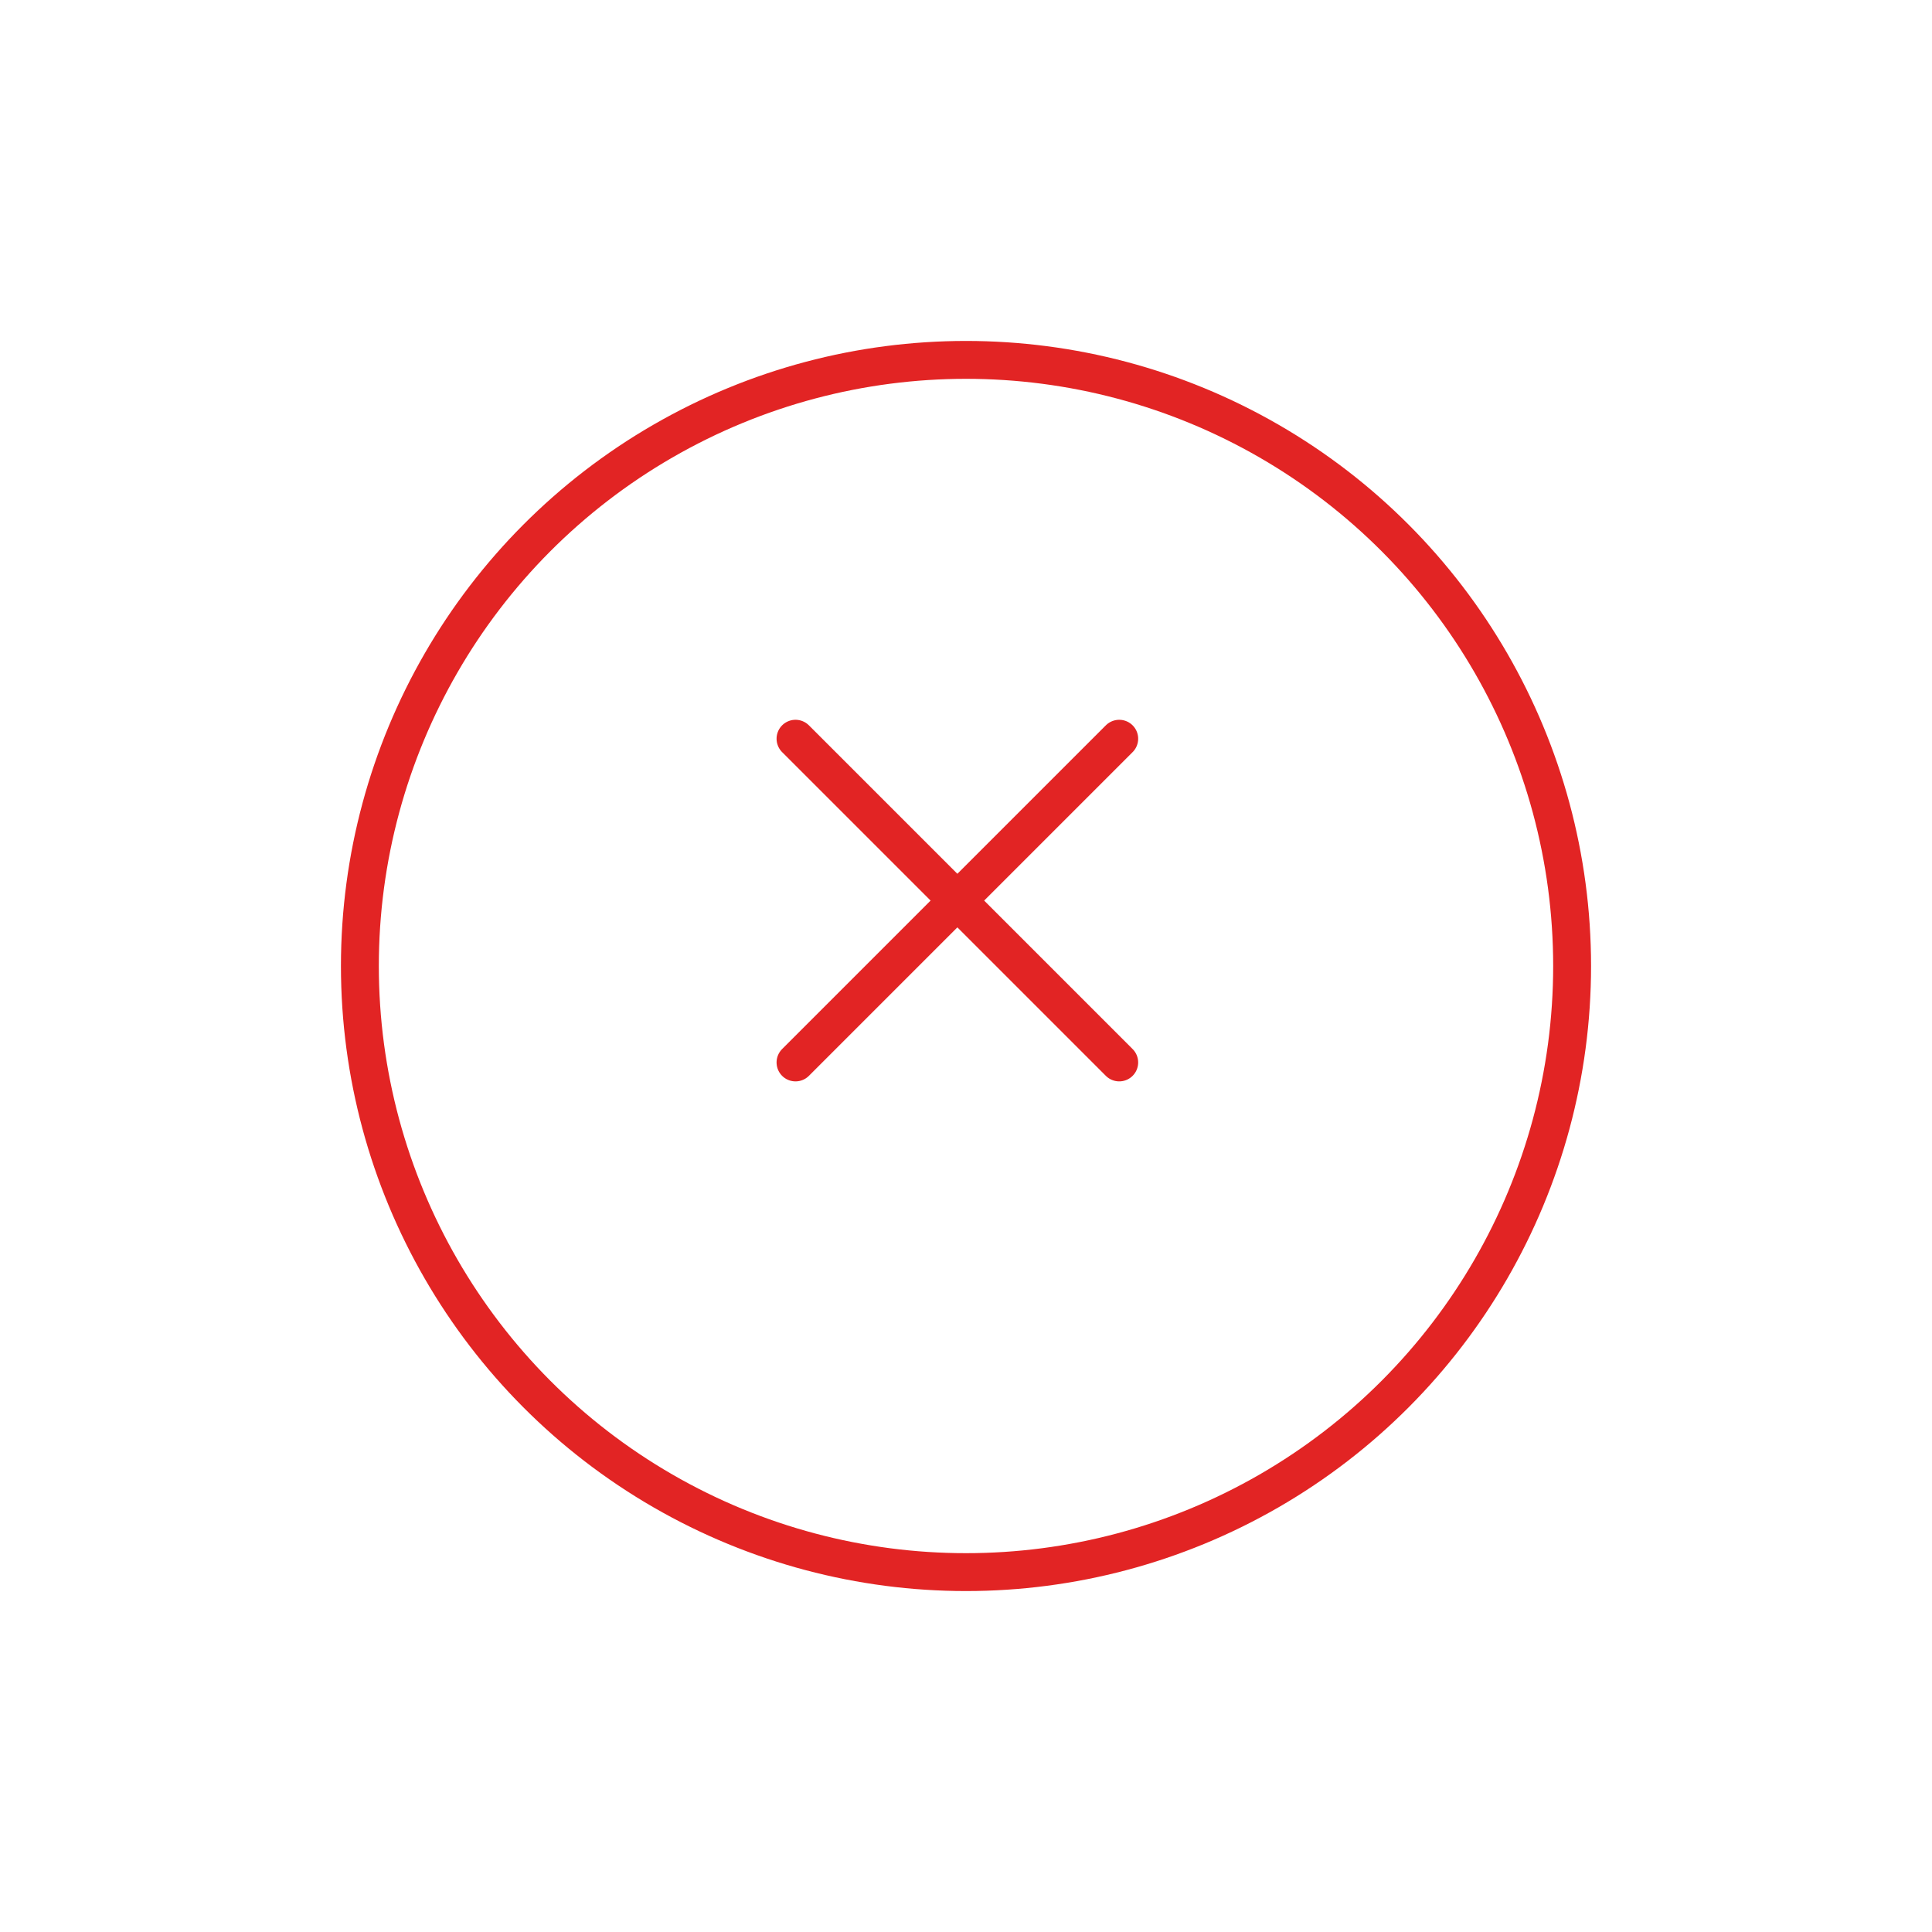 <svg xmlns="http://www.w3.org/2000/svg" xmlns:xlink="http://www.w3.org/1999/xlink" width="102" height="102" viewBox="0 0 102 102">
  <defs>
    <filter id="Ellipse_1659" x="0" y="0" width="102" height="102" filterUnits="userSpaceOnUse">
      <feOffset dy="3" input="SourceAlpha"/>
      <feGaussianBlur stdDeviation="6" result="blur"/>
      <feFlood flood-opacity="0.161"/>
      <feComposite operator="in" in2="blur"/>
      <feComposite in="SourceGraphic"/>
    </filter>
  </defs>
  <g id="cross_ws" data-name="cross ws" transform="translate(-1512 -232)">
    <g transform="matrix(1, 0, 0, 1, 1512, 232)" filter="url(#Ellipse_1659)">
      <g id="Ellipse_1659-2" data-name="Ellipse 1659" transform="translate(18 15)" fill="none" stroke="#e22424" stroke-width="2">
        <circle cx="33" cy="33" r="33" stroke="none"/>
        <circle cx="33" cy="33" r="32" fill="none"/>
      </g>
    </g>
    <g id="Group_7567" data-name="Group 7567" transform="translate(-1.83 -0.828)">
      <g id="Group_7565" data-name="Group 7565" transform="translate(1555.829 271.829) rotate(45)">
        <line id="Line_3205" data-name="Line 3205" x2="24.17" fill="none" stroke="#e22424" stroke-linecap="round" stroke-width="2"/>
      </g>
      <g id="Group_7566" data-name="Group 7566" transform="translate(1555.829 288.92) rotate(-45)">
        <line id="Line_3205-2" data-name="Line 3205" x2="24.17" transform="translate(0 0)" fill="none" stroke="#e22424" stroke-linecap="round" stroke-width="2"/>
      </g>
    </g>
  </g>
</svg>
